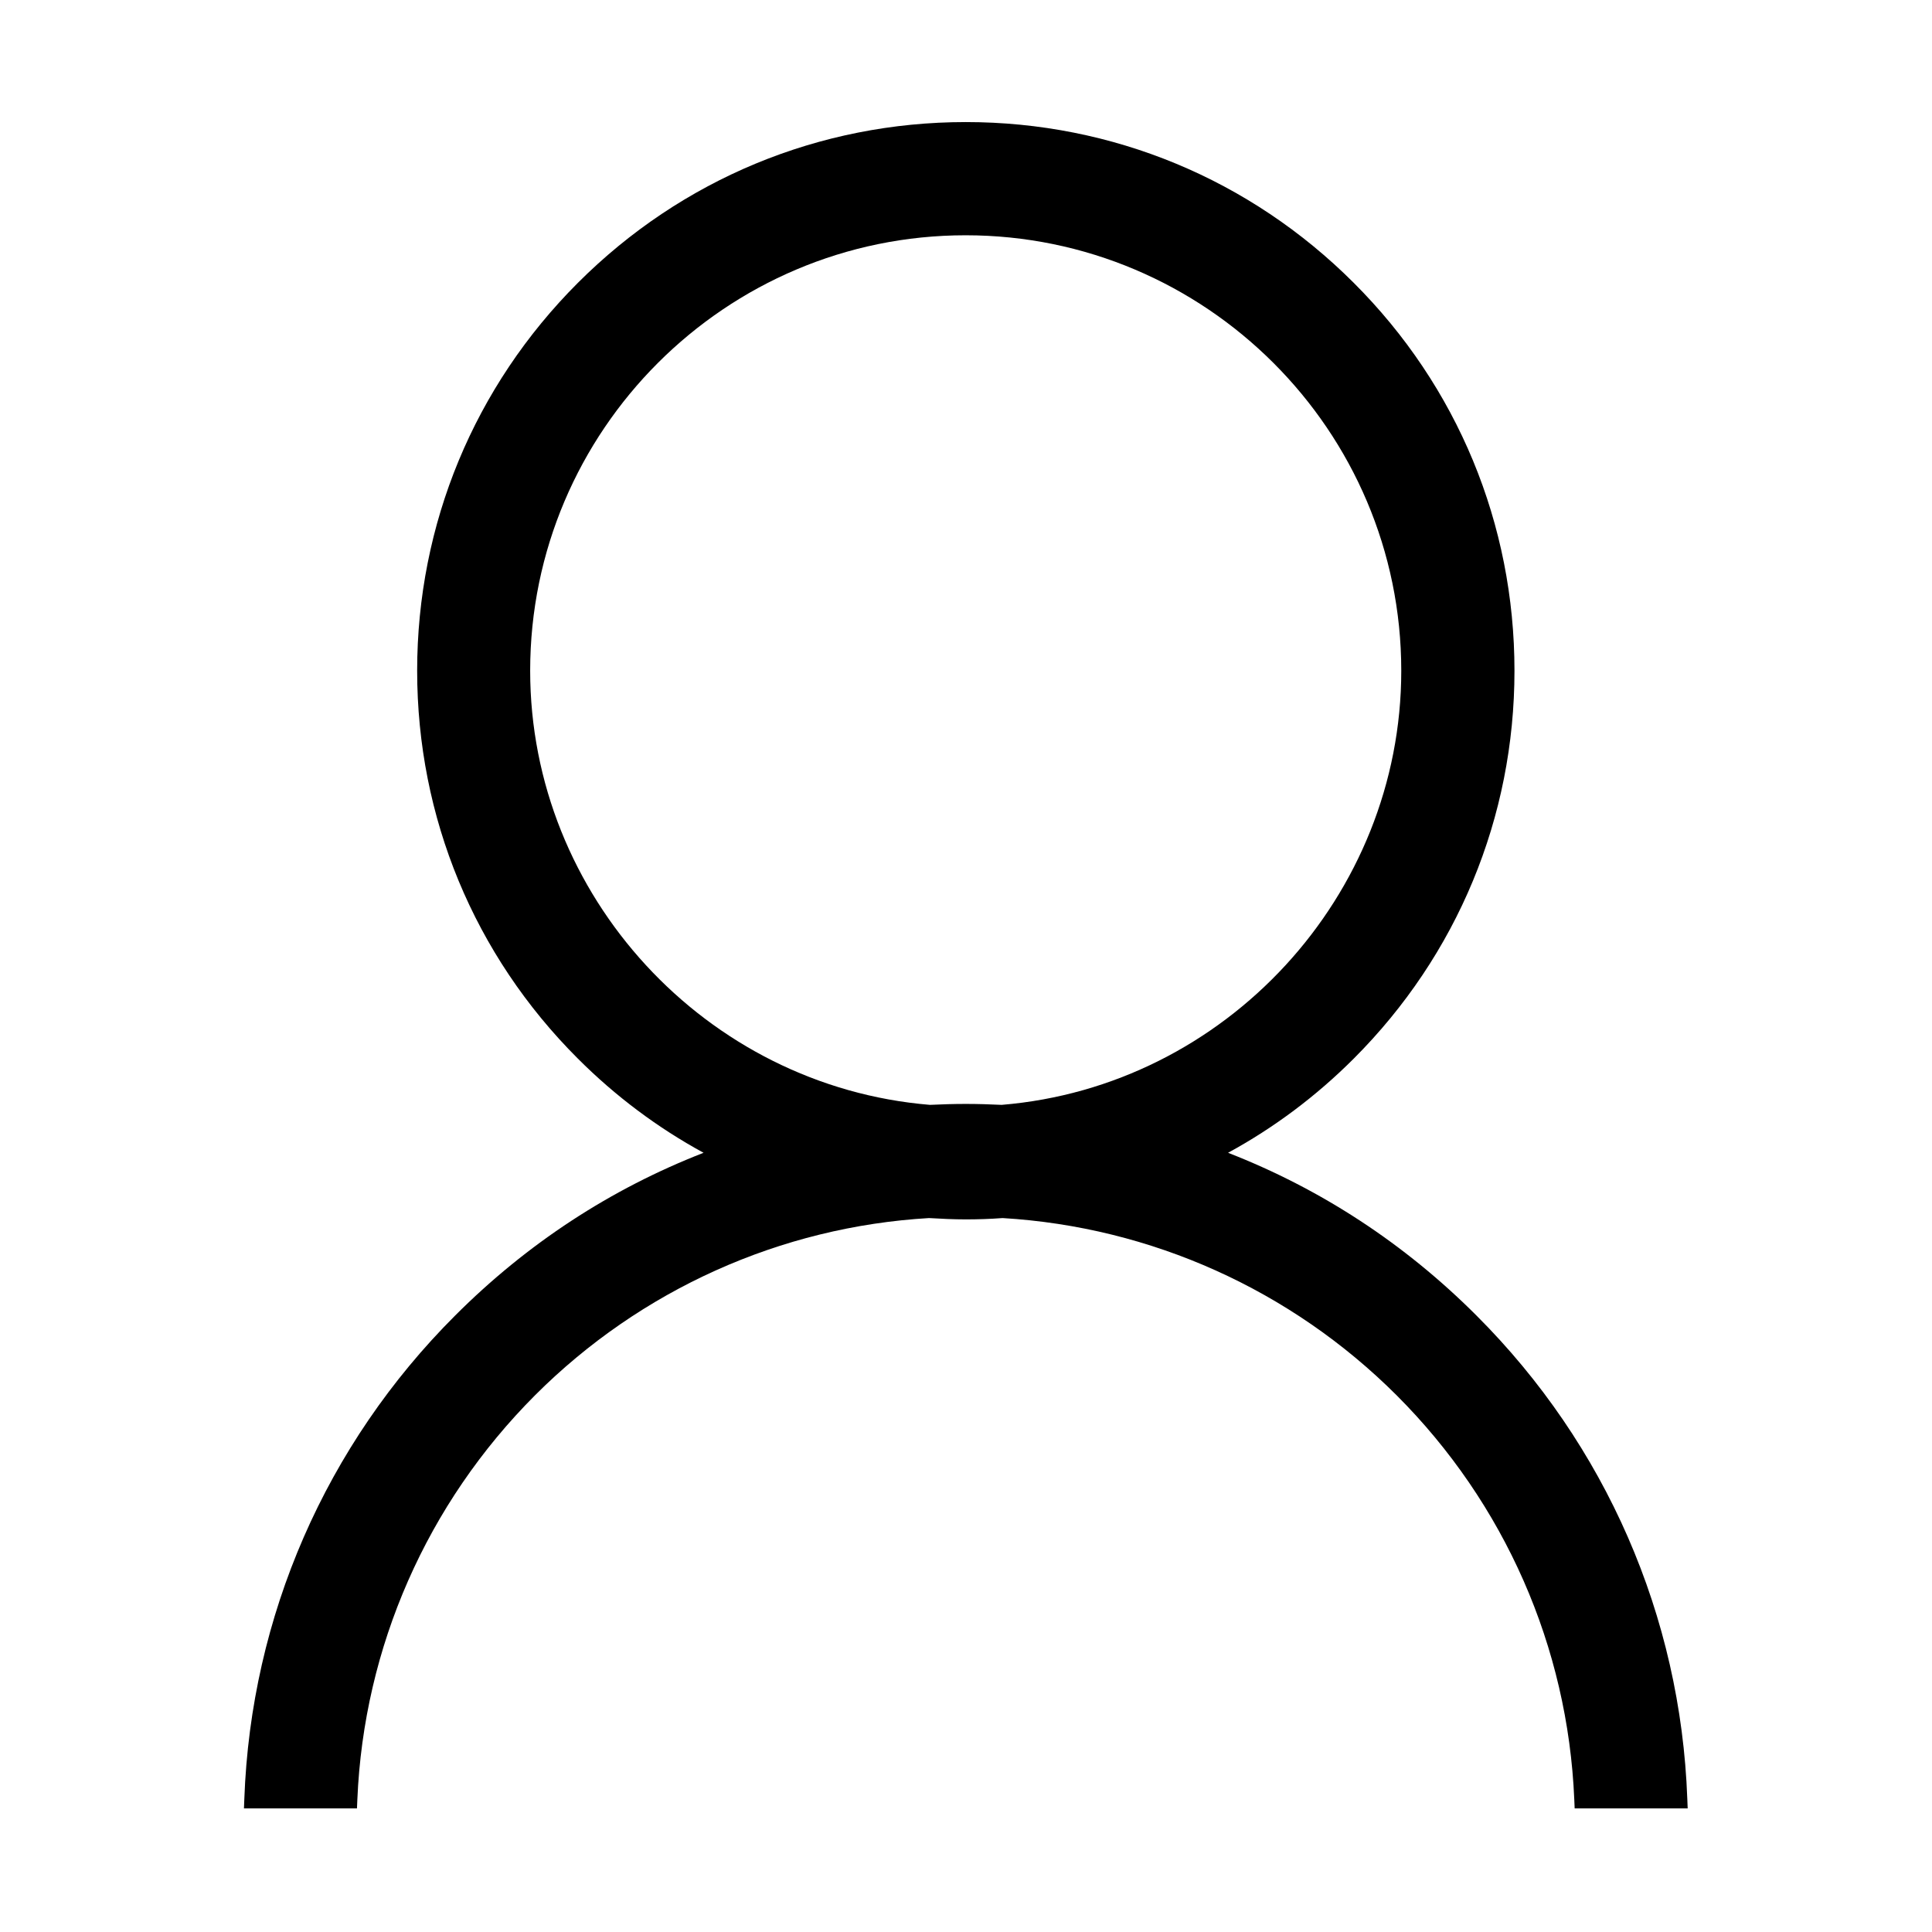 <?xml version="1.0" standalone="no"?><!DOCTYPE svg PUBLIC "-//W3C//DTD SVG 1.1//EN" "http://www.w3.org/Graphics/SVG/1.1/DTD/svg11.dtd"><svg class="icon" width="200px" height="200.00px" viewBox="0 0 1024 1024" version="1.1" xmlns="http://www.w3.org/2000/svg"><path d="M894.3 953.4c-3.5-96.7-43.2-187.7-111.8-256.2-38-38-82.3-67-131.6-86.2 24.4-13.3 46.7-30 66.6-49.9 54.9-54.9 85.2-127.9 85.2-205.6 0-77.7-30.2-150.7-85.2-205.6C662.6 95 589.6 64.7 511.9 64.7S361.2 95 306.3 149.9c-54.9 54.9-85.2 127.9-85.2 205.6s30.2 150.7 85.2 205.6c19.9 19.9 42.2 36.6 66.6 49.9-49.3 19.2-93.5 48.1-131.6 86.2-68.6 68.5-108.3 159.5-111.8 256.2l-0.2 5.1h59.9l0.2-4.7c3.4-80.8 36.9-156.9 94.2-214.3 55.9-55.9 130.1-89.3 208.8-93.9 6.6 0.4 13.1 0.7 19.5 0.7 6.3 0 12.9-0.2 19.5-0.7 78.7 4.7 152.8 38 208.8 93.9 57.3 57.3 90.8 133.4 94.2 214.3l0.2 4.7h59.9l-0.2-5.1zM742.7 355.5c0 119.3-93 220.3-211.8 230.1-6.3-0.3-12.7-0.5-19-0.5-6.3 0-12.7 0.2-19 0.5C374.1 575.8 281 474.8 281 355.5c0-127.3 103.6-230.8 230.8-230.8s230.9 103.5 230.9 230.8z"  /></svg>
